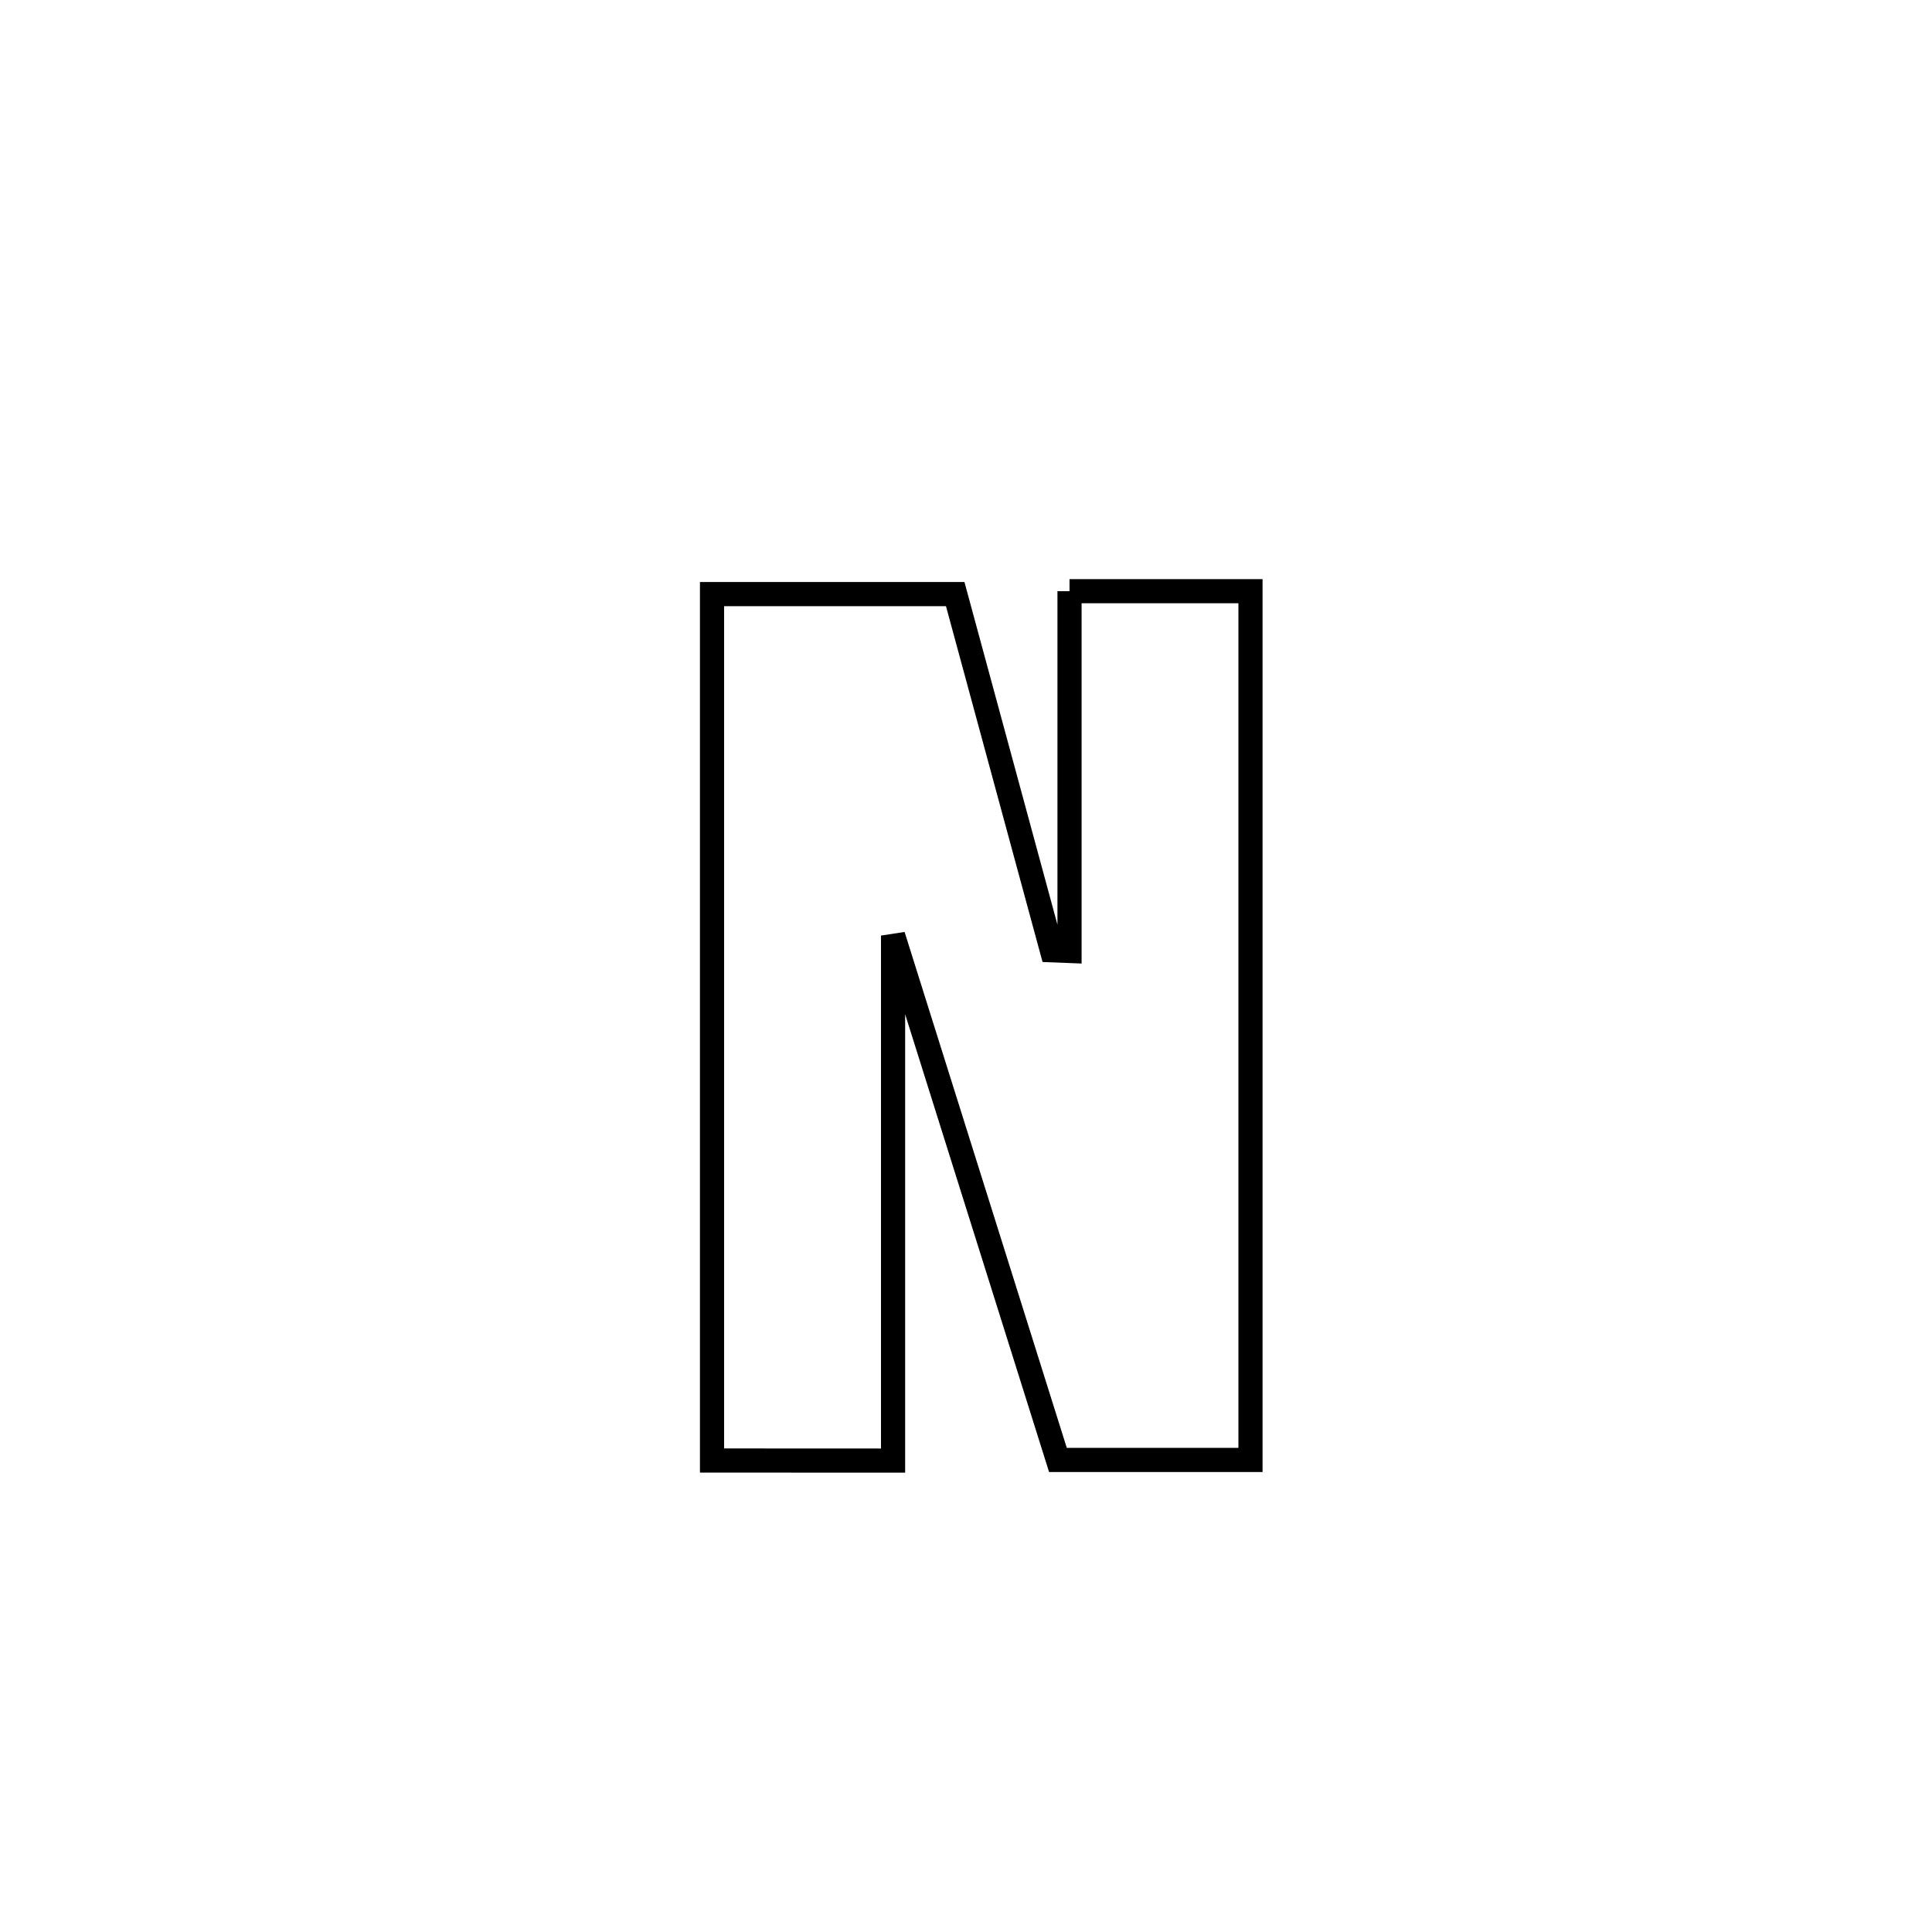 <svg xmlns="http://www.w3.org/2000/svg" viewBox="0.0 0.0 24.0 24.0" height="200px" width="200px"><path fill="none" stroke="black" stroke-width=".3" stroke-opacity="1.0"  filling="0" d="M13.286 7.344 L13.286 7.344 C14.035 7.344 14.785 7.344 15.534 7.344 L15.534 7.344 C15.534 9.142 15.534 10.941 15.534 12.74 C15.534 14.539 15.534 16.338 15.534 18.136 L15.534 18.136 C14.737 18.136 13.939 18.136 13.142 18.136 L13.142 18.136 C12.459 15.965 11.777 13.793 11.094 11.622 L11.094 11.622 C11.094 13.796 11.094 15.97 11.094 18.144 L11.094 18.144 C10.666 18.144 9.278 18.143 8.845 18.143 L8.845 18.143 C8.845 16.349 8.845 14.555 8.845 12.761 C8.845 10.967 8.845 9.174 8.845 7.38 L8.845 7.38 C8.904 7.38 11.823 7.38 11.866 7.38 L11.866 7.38 C12.266 8.855 12.667 10.33 13.067 11.805 L13.067 11.805 C13.14 11.808 13.213 11.81 13.286 11.813 L13.286 11.813 C13.286 10.323 13.286 8.833 13.286 7.344 L13.286 7.344"></path></svg>